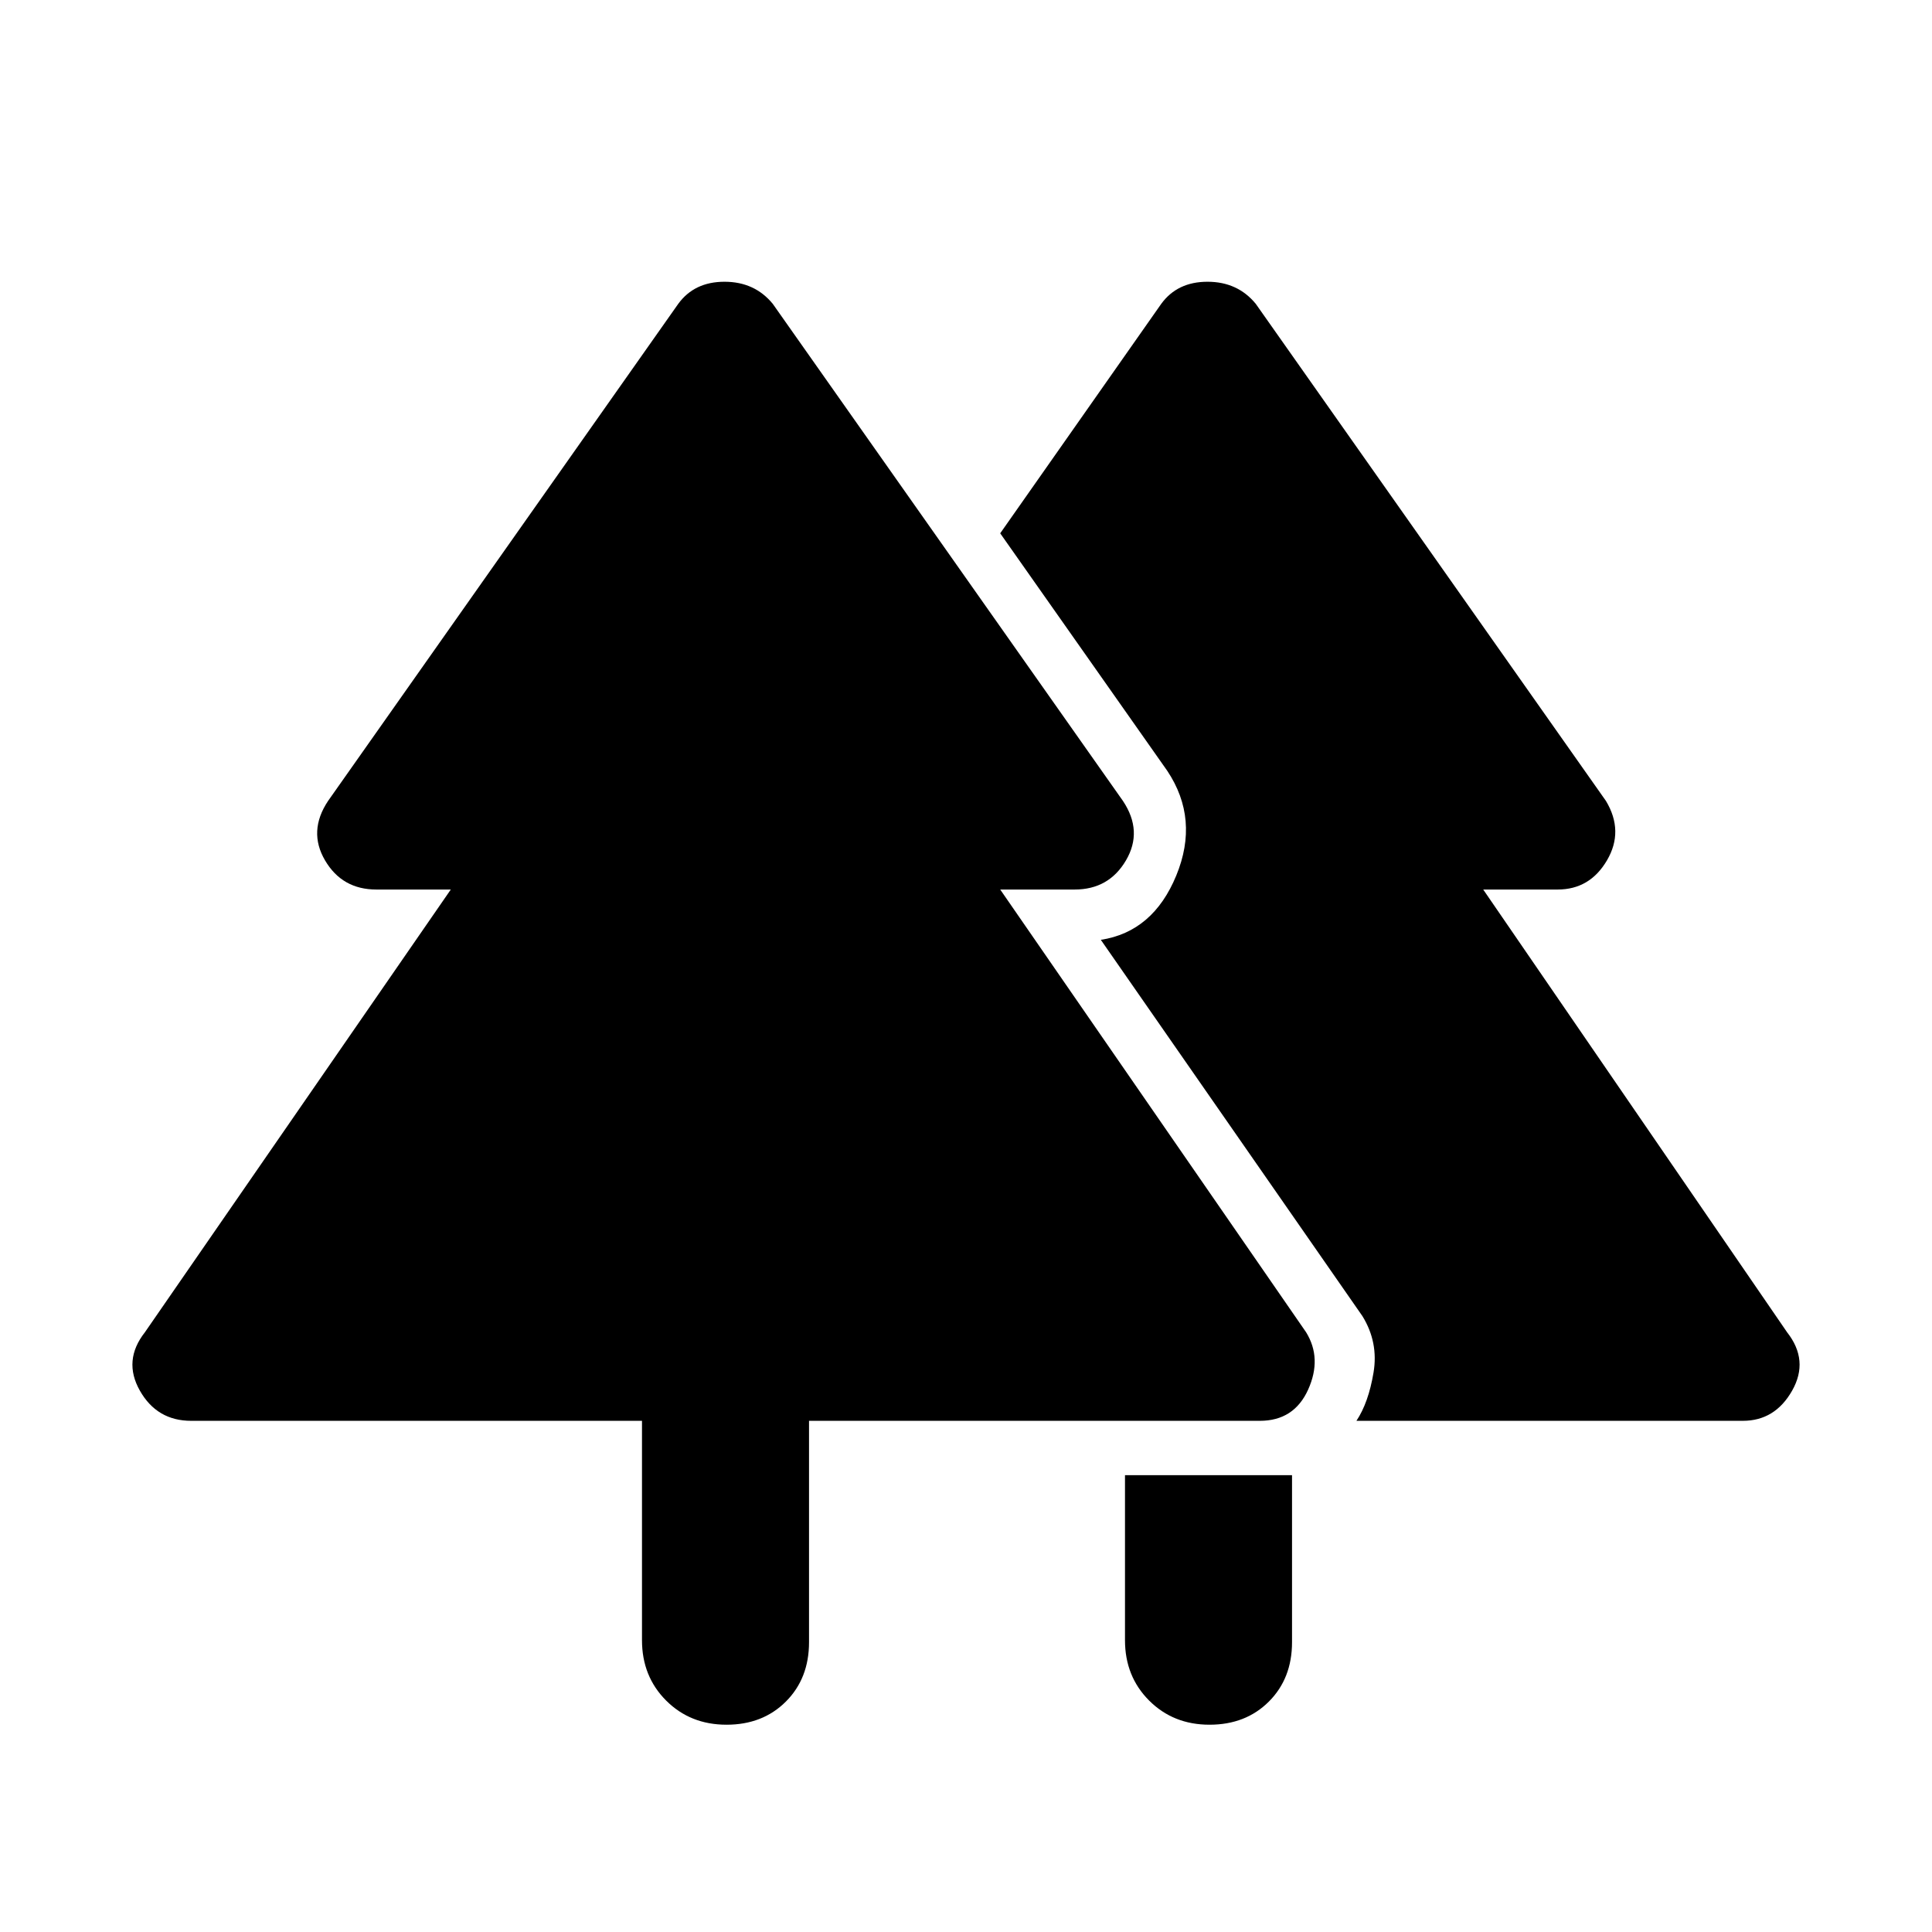 <svg xmlns="http://www.w3.org/2000/svg" height="48" width="48"><path d="M30.05 42.85q-.9 0-1.5-.6t-.6-1.5v-4.1h4.15v4.15q0 .9-.575 1.475-.575.575-1.475.575Zm-12 0q-.9 0-1.5-.6t-.6-1.5V35.3H4.75q-.85 0-1.275-.75-.425-.75.125-1.45l7.6-11H9.35q-.85 0-1.275-.725-.425-.725.075-1.475l8.7-12.35Q17.25 7 18 7q.75 0 1.2.55l8.7 12.35q.5.75.075 1.475-.425.725-1.275.725h-1.85l7.6 11q.4.65.05 1.425-.35.775-1.2.775H20.1v5.5q0 .9-.575 1.475-.575.575-1.475.575ZM33.7 35.3q.3-.45.425-1.2t-.275-1.4l-6.5-9.35q1.3-.2 1.875-1.6.575-1.4-.225-2.6l-4.15-5.9 4-5.7Q29.25 7 30 7q.75 0 1.2.55l8.7 12.35q.45.75.025 1.475-.425.725-1.225.725h-1.85l7.55 11q.55.7.125 1.45-.425.75-1.225.75Z"/></svg>